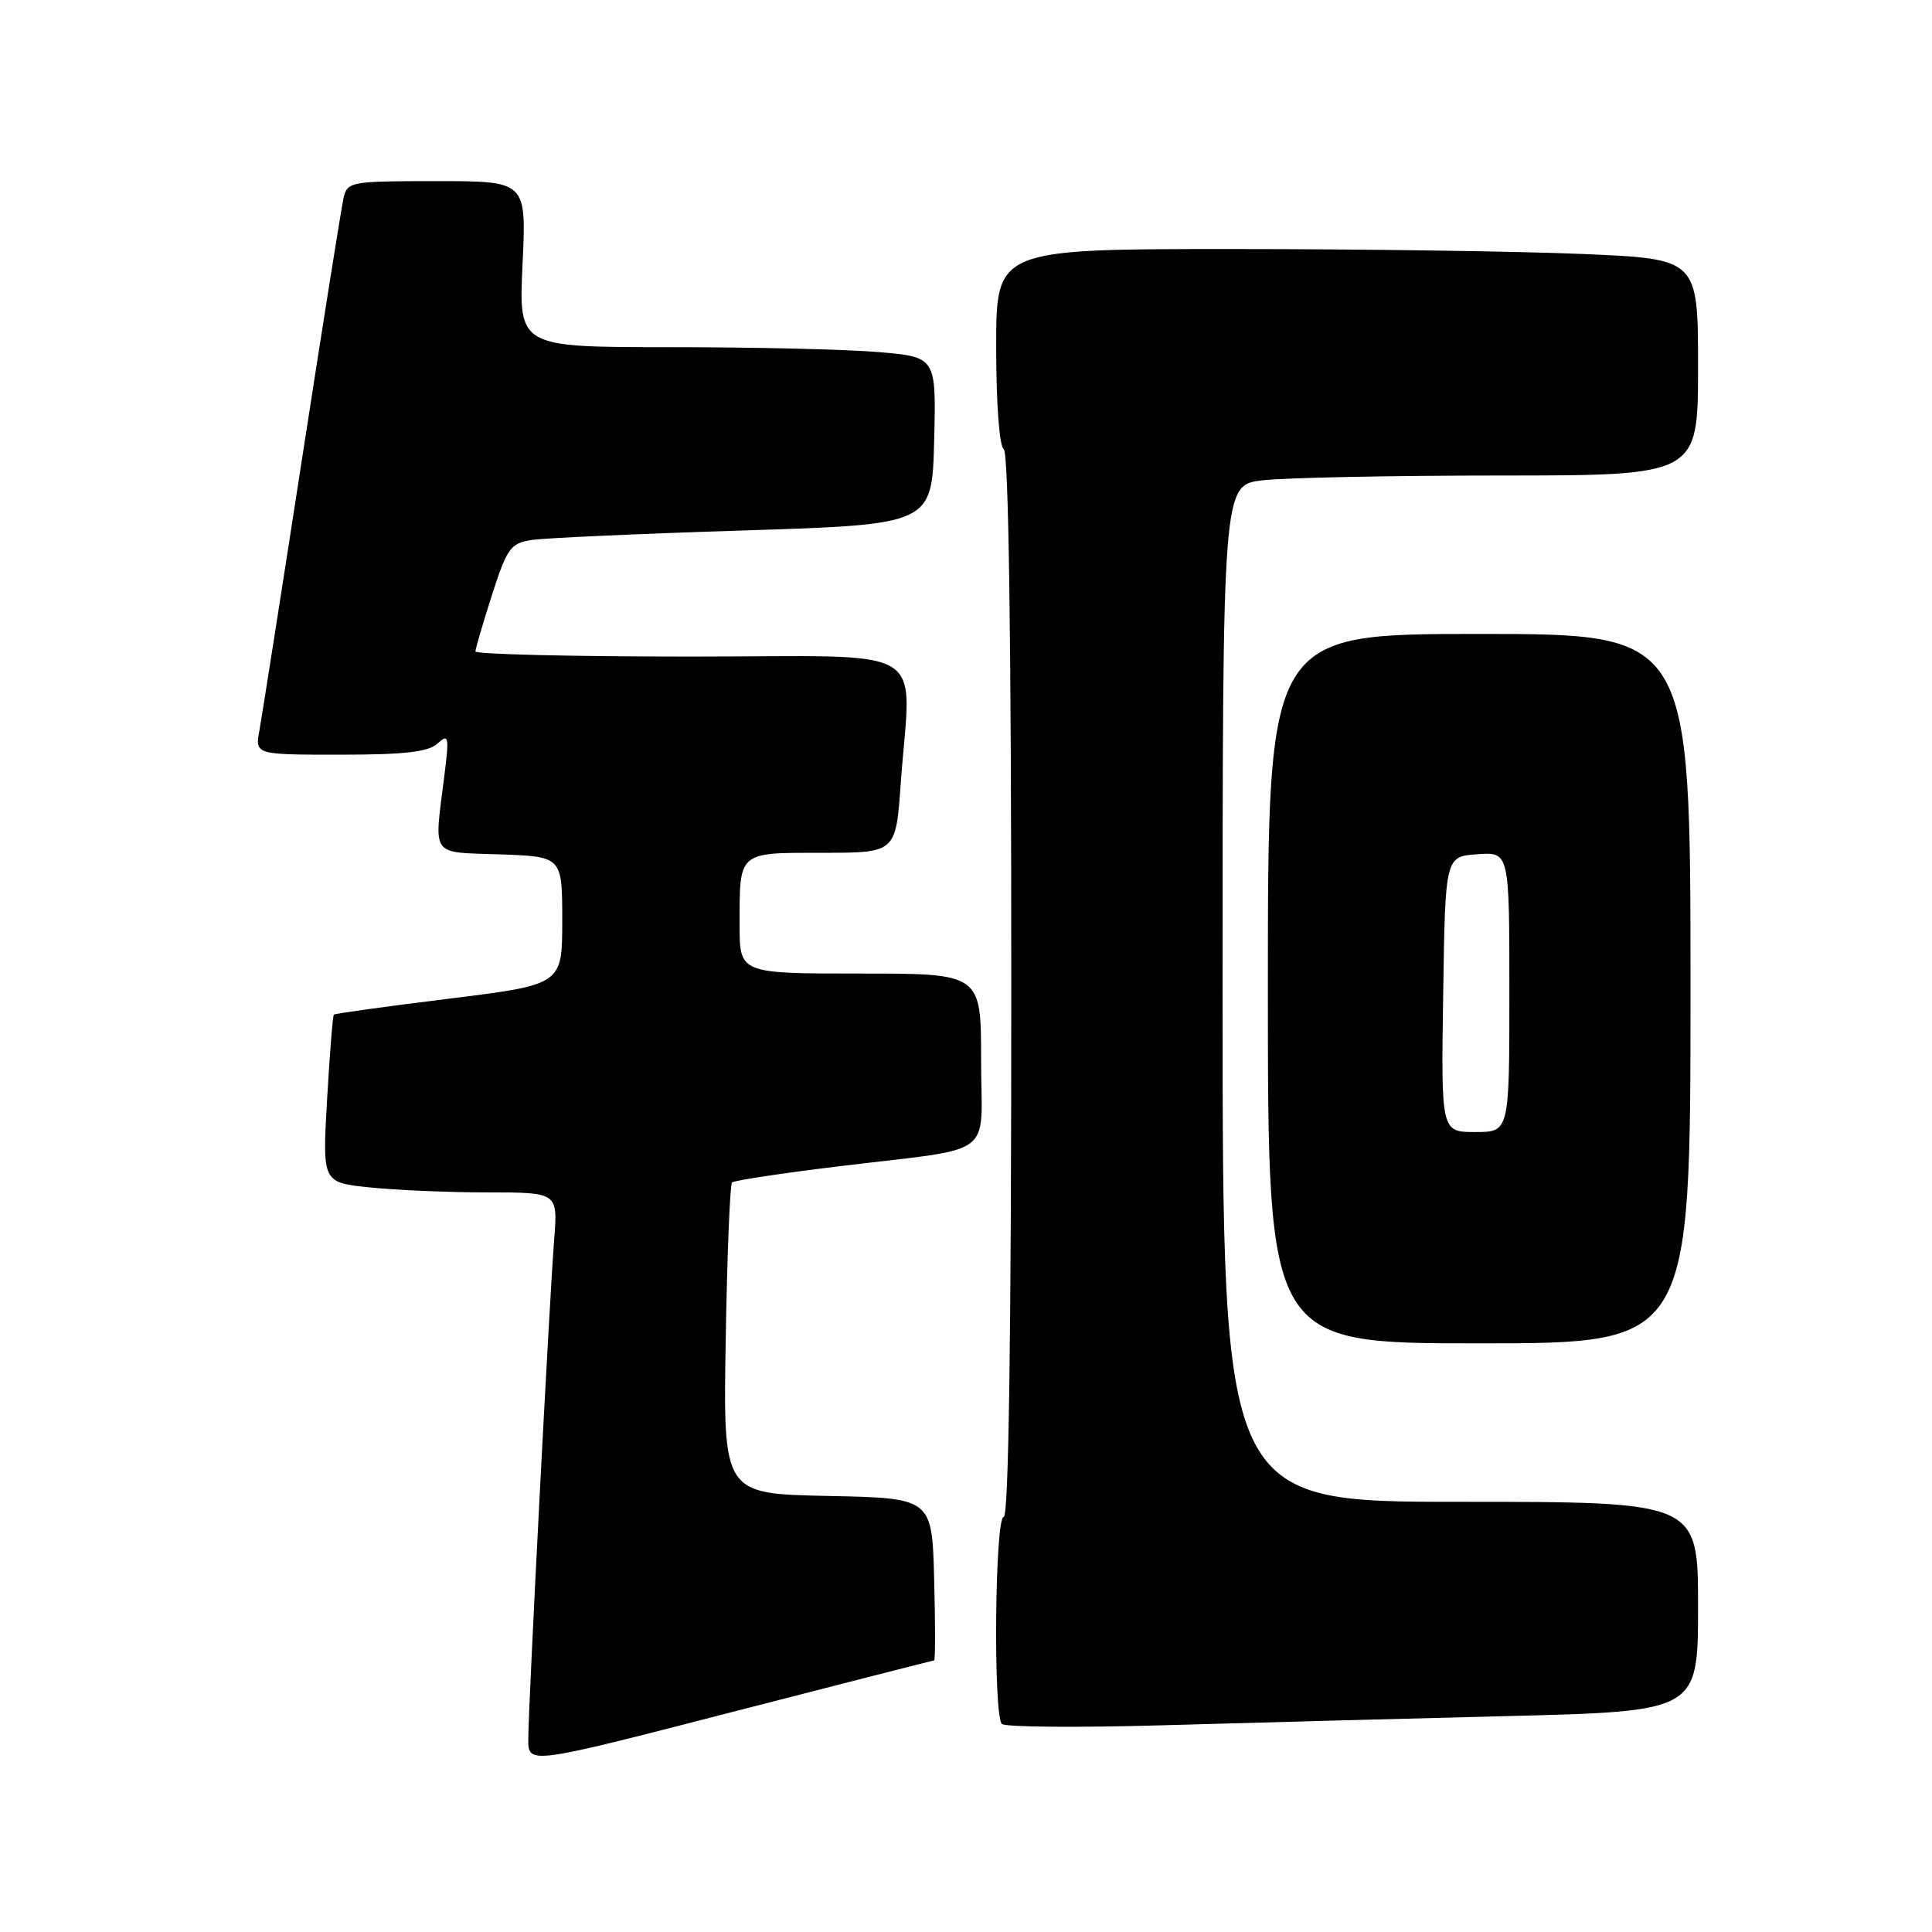 <?xml version="1.0" encoding="UTF-8" standalone="no"?>
<!DOCTYPE svg PUBLIC "-//W3C//DTD SVG 1.1//EN" "http://www.w3.org/Graphics/SVG/1.1/DTD/svg11.dtd" >
<svg xmlns="http://www.w3.org/2000/svg" xmlns:xlink="http://www.w3.org/1999/xlink" version="1.1" viewBox="0 0 256 256">
 <g >
 <path fill="currentColor"
d=" M 123.78 220.01 C 123.94 220.01 123.94 215.16 123.78 209.25 C 123.50 198.50 123.50 198.50 109.66 198.22 C 95.82 197.94 95.82 197.94 96.16 177.55 C 96.35 166.34 96.72 156.95 97.00 156.68 C 97.28 156.42 103.58 155.46 111.00 154.56 C 132.40 151.95 130.00 153.73 130.00 140.42 C 130.00 129.00 130.00 129.00 114.00 129.00 C 98.00 129.00 98.00 129.00 98.00 122.58 C 98.00 112.75 97.72 113.00 108.96 113.00 C 118.70 113.00 118.70 113.00 119.35 103.85 C 120.69 85.01 123.98 87.00 91.50 87.00 C 75.82 87.00 63.00 86.69 63.00 86.32 C 63.00 85.95 63.99 82.58 65.19 78.83 C 67.19 72.62 67.66 71.98 70.44 71.55 C 72.12 71.29 84.75 70.72 98.50 70.29 C 123.50 69.50 123.50 69.50 123.78 58.40 C 124.06 47.30 124.06 47.30 116.38 46.65 C 112.16 46.29 99.70 46.00 88.71 46.00 C 68.72 46.00 68.72 46.00 69.24 35.00 C 69.76 24.00 69.76 24.00 57.90 24.00 C 46.42 24.00 46.02 24.07 45.52 26.25 C 45.24 27.49 42.75 43.12 39.99 61.00 C 37.23 78.88 34.70 94.96 34.38 96.75 C 33.78 100.00 33.78 100.00 45.06 100.00 C 53.60 100.00 56.74 99.64 57.97 98.53 C 59.46 97.17 59.54 97.53 58.88 102.78 C 57.51 113.74 56.91 112.88 66.25 113.21 C 74.50 113.50 74.50 113.50 74.50 121.99 C 74.50 130.47 74.50 130.47 59.50 132.33 C 51.25 133.35 44.38 134.30 44.24 134.44 C 44.09 134.58 43.69 139.64 43.34 145.69 C 42.71 156.69 42.71 156.69 49.00 157.34 C 52.46 157.70 59.49 158.00 64.61 158.00 C 73.92 158.00 73.92 158.00 73.43 164.25 C 72.78 172.61 70.00 226.16 70.00 230.44 C 70.00 233.82 70.00 233.82 96.75 226.92 C 111.46 223.13 123.63 220.02 123.78 220.01 Z  M 199.75 227.39 C 225.00 226.76 225.00 226.76 225.00 212.88 C 225.00 199.00 225.00 199.00 193.50 199.00 C 162.00 199.00 162.00 199.00 162.00 131.64 C 162.00 64.28 162.00 64.28 167.25 63.65 C 170.14 63.30 184.31 63.01 198.75 63.01 C 225.00 63.00 225.00 63.00 225.00 48.66 C 225.00 34.31 225.00 34.31 209.84 33.66 C 201.50 33.30 180.58 33.00 163.34 33.00 C 132.00 33.00 132.00 33.00 132.00 45.94 C 132.00 53.49 132.42 59.14 133.00 59.50 C 133.65 59.90 134.00 84.68 134.00 130.56 C 134.00 176.85 133.66 201.00 133.00 201.00 C 131.83 201.00 131.59 227.25 132.75 228.43 C 133.16 228.85 142.72 228.93 154.00 228.61 C 165.28 228.28 185.86 227.74 199.75 227.39 Z  M 224.00 131.00 C 224.00 84.00 224.00 84.00 196.00 84.00 C 168.00 84.00 168.00 84.00 168.00 131.00 C 168.00 178.00 168.00 178.00 196.00 178.00 C 224.00 178.00 224.00 178.00 224.00 131.00 Z  M 191.23 131.75 C 191.50 113.50 191.50 113.50 195.75 113.19 C 200.00 112.89 200.00 112.89 200.00 131.44 C 200.00 150.00 200.00 150.00 195.48 150.00 C 190.95 150.00 190.95 150.00 191.23 131.75 Z "/>
</g>
</svg>